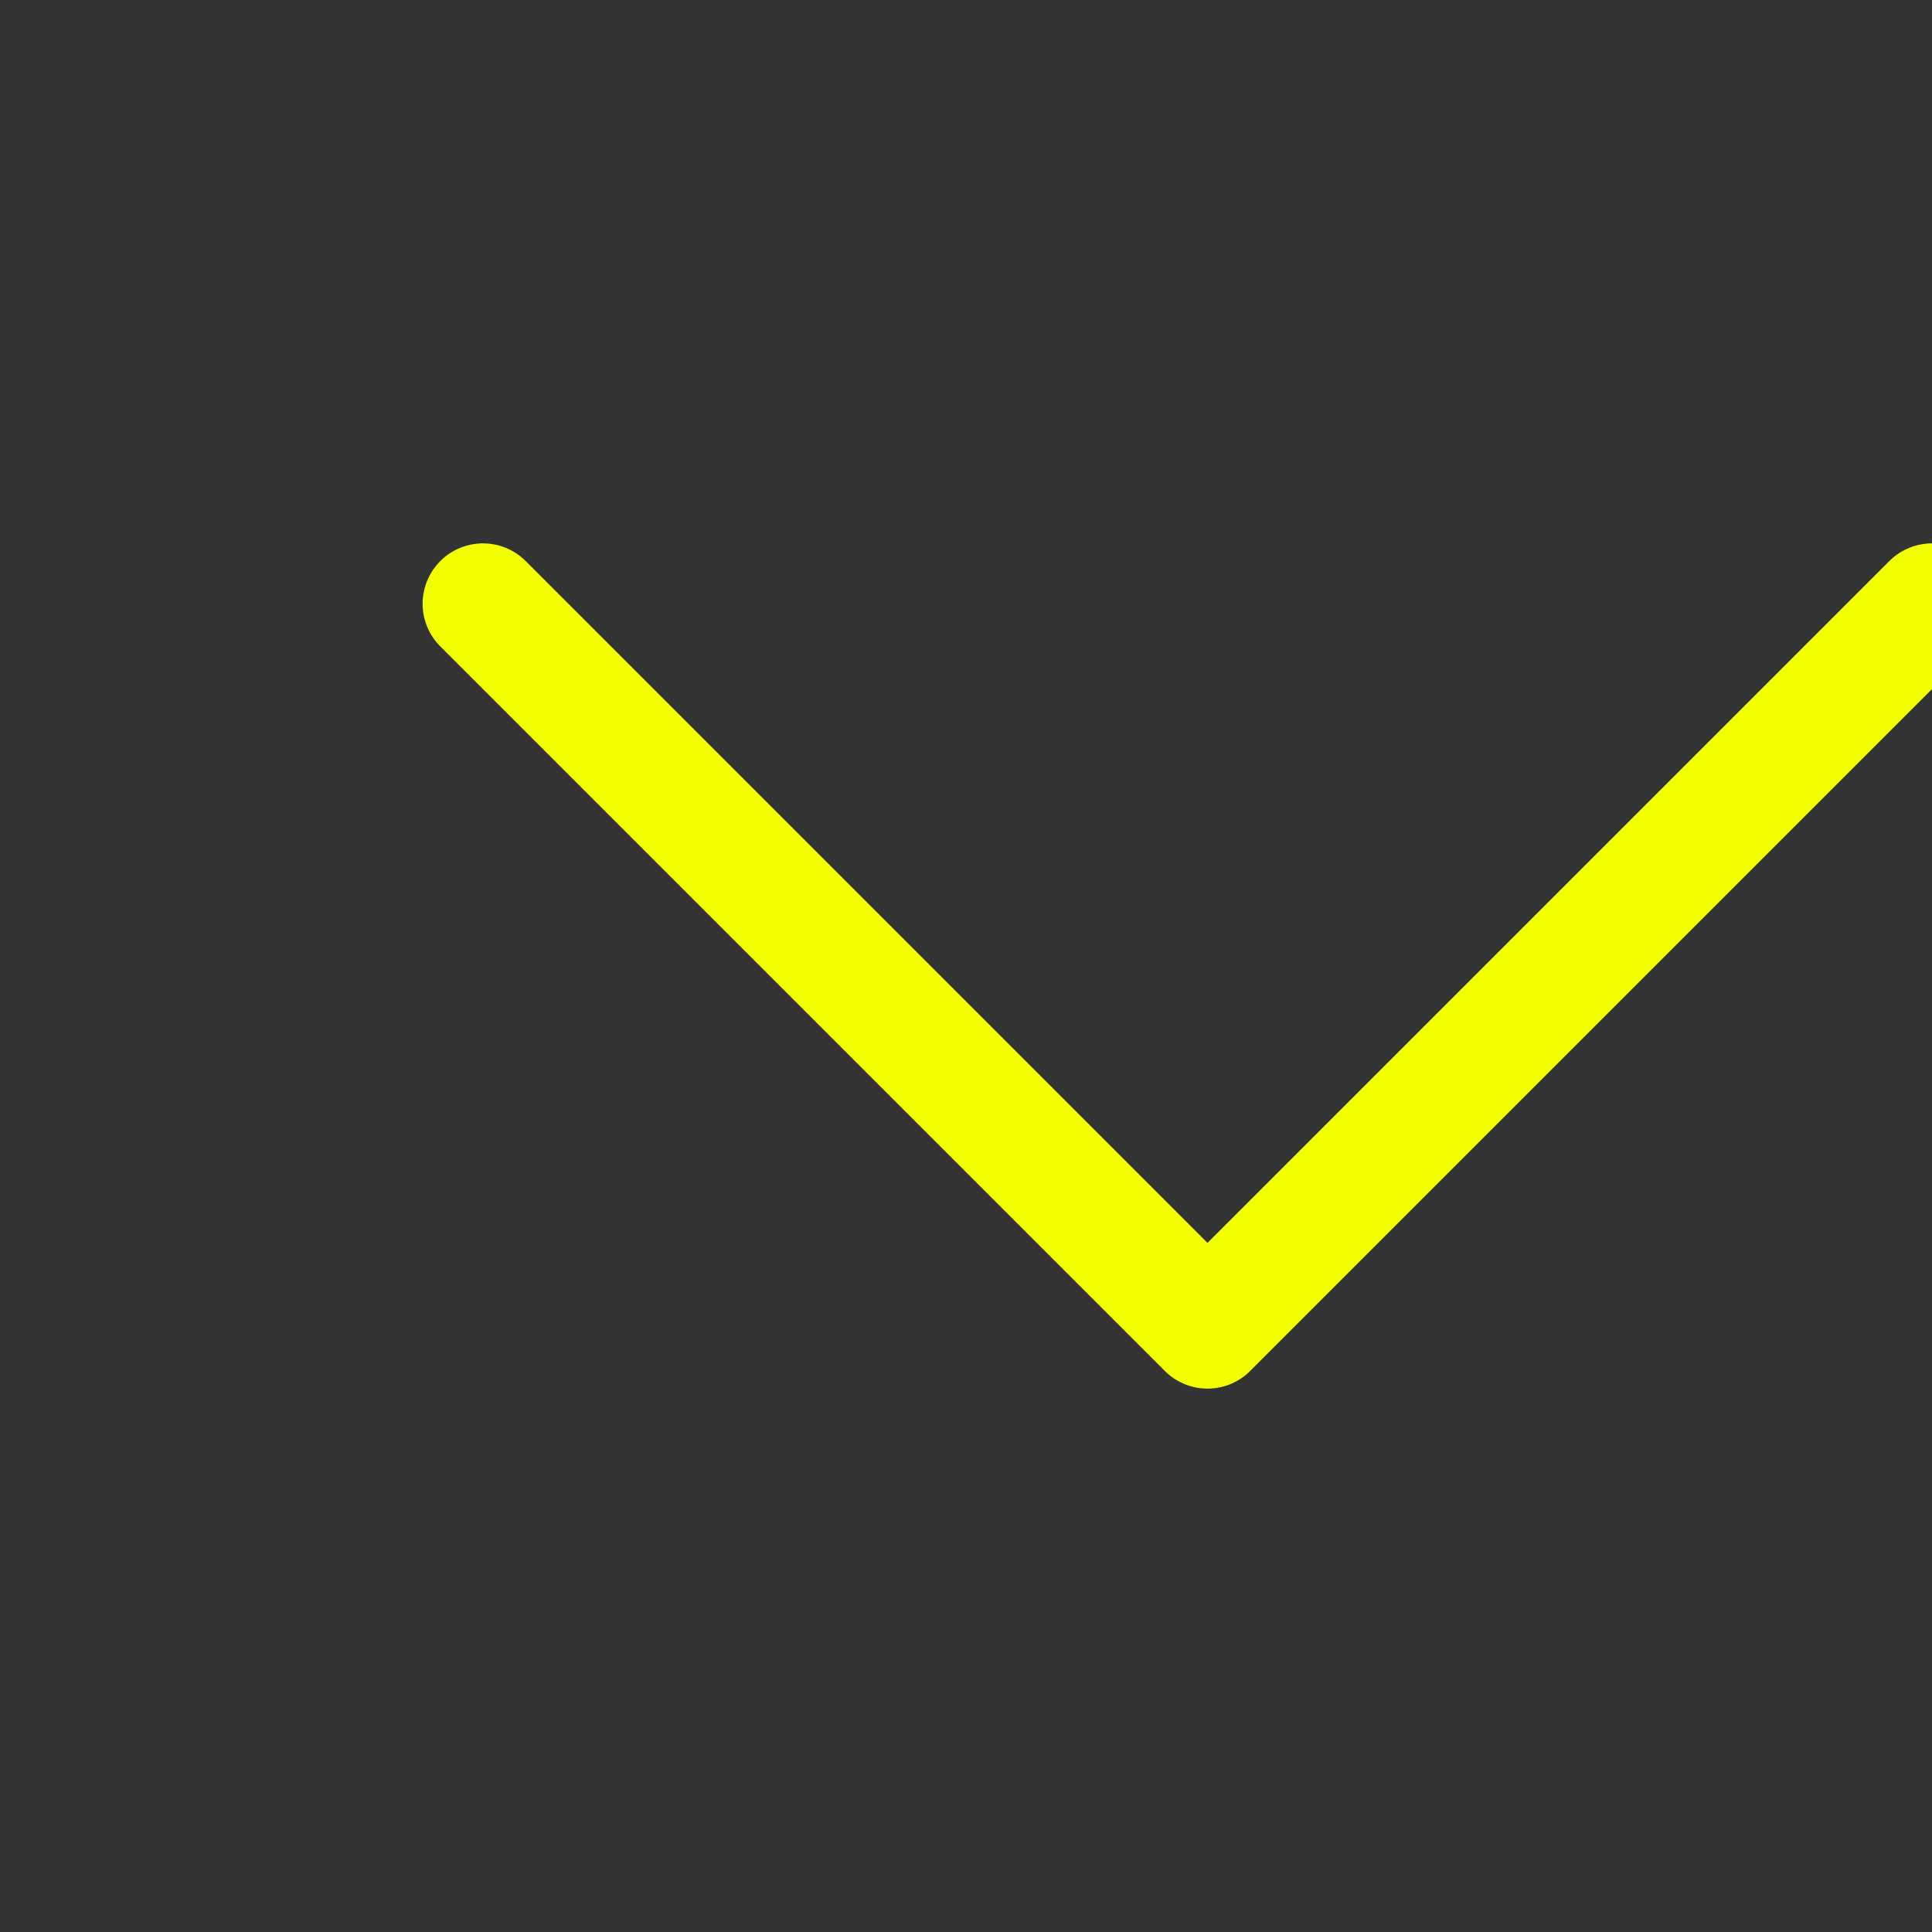 <?xml version="1.0" encoding="utf-8"?>
<svg viewBox="0 0 16 16" fill="none" stroke="#373a3c" stroke-linecap="round" stroke-linejoin="round" xmlns="http://www.w3.org/2000/svg">
  <rect x="0" y="0" width="16" height="16" fill="#333333" stroke="none"/>
  <defs/>
  <path d="M 4 5 L 10 11 L 16 5" style="stroke: rgb(242, 255, 0);"/>
</svg>